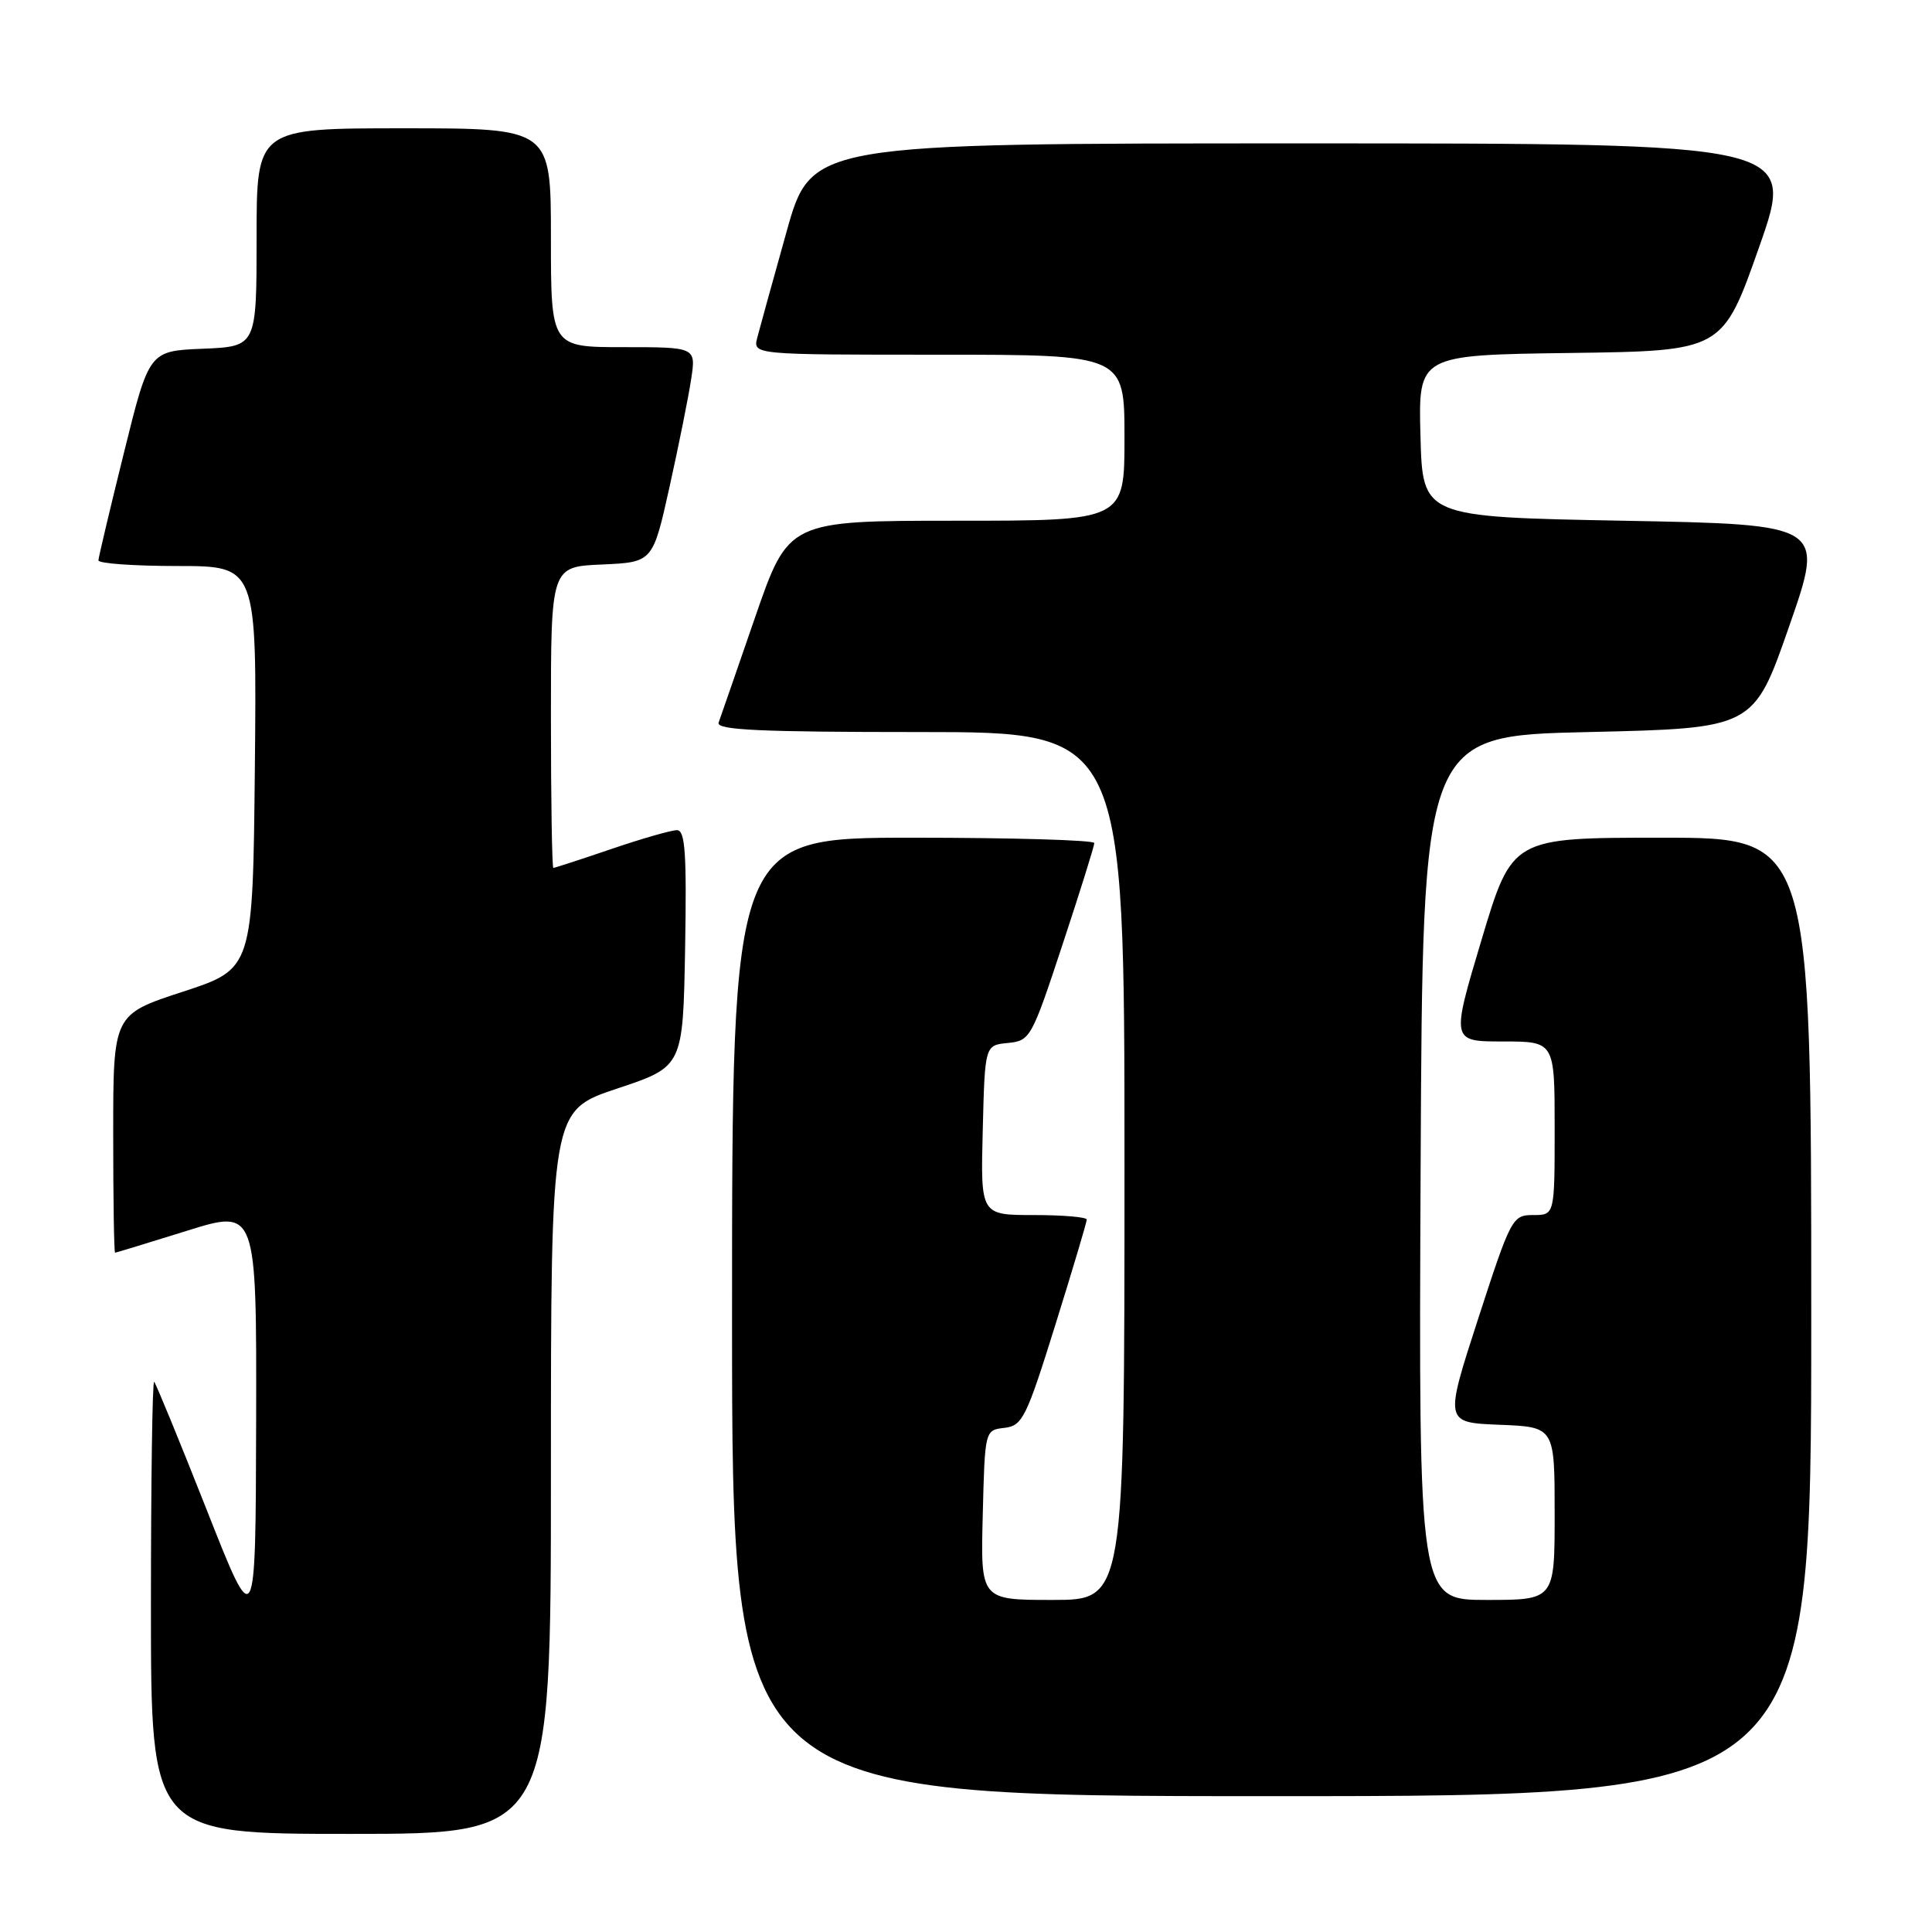 <?xml version="1.0" encoding="UTF-8" standalone="no"?>
<!DOCTYPE svg PUBLIC "-//W3C//DTD SVG 1.1//EN" "http://www.w3.org/Graphics/SVG/1.1/DTD/svg11.dtd" >
<svg xmlns="http://www.w3.org/2000/svg" xmlns:xlink="http://www.w3.org/1999/xlink" version="1.1" viewBox="0 0 256 256">
 <g >
 <path fill="currentColor"
d=" M 73.00 195.08 C 73.00 147.17 73.00 147.17 81.75 144.25 C 90.50 141.34 90.50 141.34 90.78 125.67 C 91.00 113.04 90.79 110.00 89.70 110.00 C 88.96 110.00 85.04 111.12 81.00 112.50 C 76.96 113.88 73.50 115.00 73.32 115.00 C 73.15 115.00 73.00 106.02 73.00 95.05 C 73.00 75.09 73.00 75.09 79.75 74.80 C 86.50 74.50 86.50 74.50 88.72 64.50 C 89.94 59.00 91.23 52.59 91.58 50.25 C 92.23 46.00 92.23 46.00 82.61 46.00 C 73.00 46.00 73.00 46.00 73.00 31.50 C 73.00 17.00 73.00 17.00 53.50 17.00 C 34.00 17.00 34.00 17.00 34.00 31.46 C 34.00 45.91 34.00 45.91 26.88 46.21 C 19.76 46.50 19.76 46.50 16.42 60.00 C 14.58 67.42 13.06 73.84 13.04 74.25 C 13.02 74.66 17.73 75.00 23.52 75.00 C 34.03 75.00 34.03 75.00 33.77 101.69 C 33.50 128.37 33.50 128.37 24.25 131.40 C 15.00 134.42 15.00 134.42 15.00 150.21 C 15.00 158.89 15.11 165.99 15.25 165.99 C 15.39 165.98 19.66 164.68 24.75 163.09 C 34.00 160.20 34.00 160.20 33.94 188.35 C 33.87 216.50 33.87 216.50 27.37 200.01 C 23.79 190.94 20.66 183.33 20.43 183.10 C 20.19 182.86 20.00 196.24 20.00 212.83 C 20.00 243.00 20.00 243.00 46.50 243.00 C 73.00 243.00 73.00 243.00 73.00 195.08 Z  M 240.00 174.50 C 240.00 111.00 240.00 111.00 220.19 111.00 C 200.37 111.00 200.37 111.00 196.32 124.50 C 192.28 138.00 192.28 138.00 199.14 138.00 C 206.00 138.00 206.00 138.00 206.00 149.50 C 206.00 161.00 206.00 161.00 203.16 161.00 C 200.40 161.00 200.21 161.36 195.86 174.75 C 191.40 188.50 191.40 188.50 198.70 188.79 C 206.00 189.08 206.00 189.08 206.00 200.54 C 206.00 212.00 206.00 212.00 196.99 212.00 C 187.98 212.00 187.98 212.00 188.24 154.75 C 188.50 97.50 188.50 97.50 210.44 97.00 C 232.37 96.50 232.37 96.50 237.07 83.00 C 241.78 69.50 241.78 69.50 215.14 69.00 C 188.50 68.50 188.50 68.50 188.22 57.77 C 187.93 47.04 187.93 47.04 208.09 46.77 C 228.25 46.50 228.25 46.50 233.09 32.75 C 237.93 19.00 237.93 19.00 172.71 19.00 C 107.49 19.00 107.49 19.00 104.21 30.75 C 102.40 37.21 100.66 43.51 100.34 44.75 C 99.77 47.00 99.77 47.00 124.38 47.00 C 149.00 47.00 149.00 47.00 149.00 58.00 C 149.00 69.00 149.00 69.00 126.74 69.00 C 104.48 69.00 104.48 69.00 100.07 81.75 C 97.65 88.76 95.47 95.06 95.22 95.75 C 94.88 96.73 100.64 97.00 121.89 97.00 C 149.00 97.00 149.00 97.00 149.00 154.50 C 149.00 212.00 149.00 212.00 139.47 212.00 C 129.93 212.00 129.93 212.00 130.22 200.75 C 130.50 189.50 130.50 189.50 133.09 189.20 C 135.48 188.92 135.99 187.89 139.84 175.55 C 142.13 168.21 144.00 161.94 144.00 161.60 C 144.00 161.27 140.84 161.00 136.97 161.00 C 129.93 161.00 129.93 161.00 130.22 149.75 C 130.50 138.50 130.50 138.50 133.54 138.20 C 136.51 137.91 136.70 137.56 140.79 125.16 C 143.11 118.15 145.00 112.10 145.00 111.71 C 145.00 111.32 134.20 111.00 121.00 111.00 C 97.00 111.00 97.00 111.00 97.00 174.50 C 97.00 238.00 97.00 238.00 168.50 238.00 C 240.00 238.00 240.00 238.00 240.00 174.50 Z "/>
</g>
</svg>
